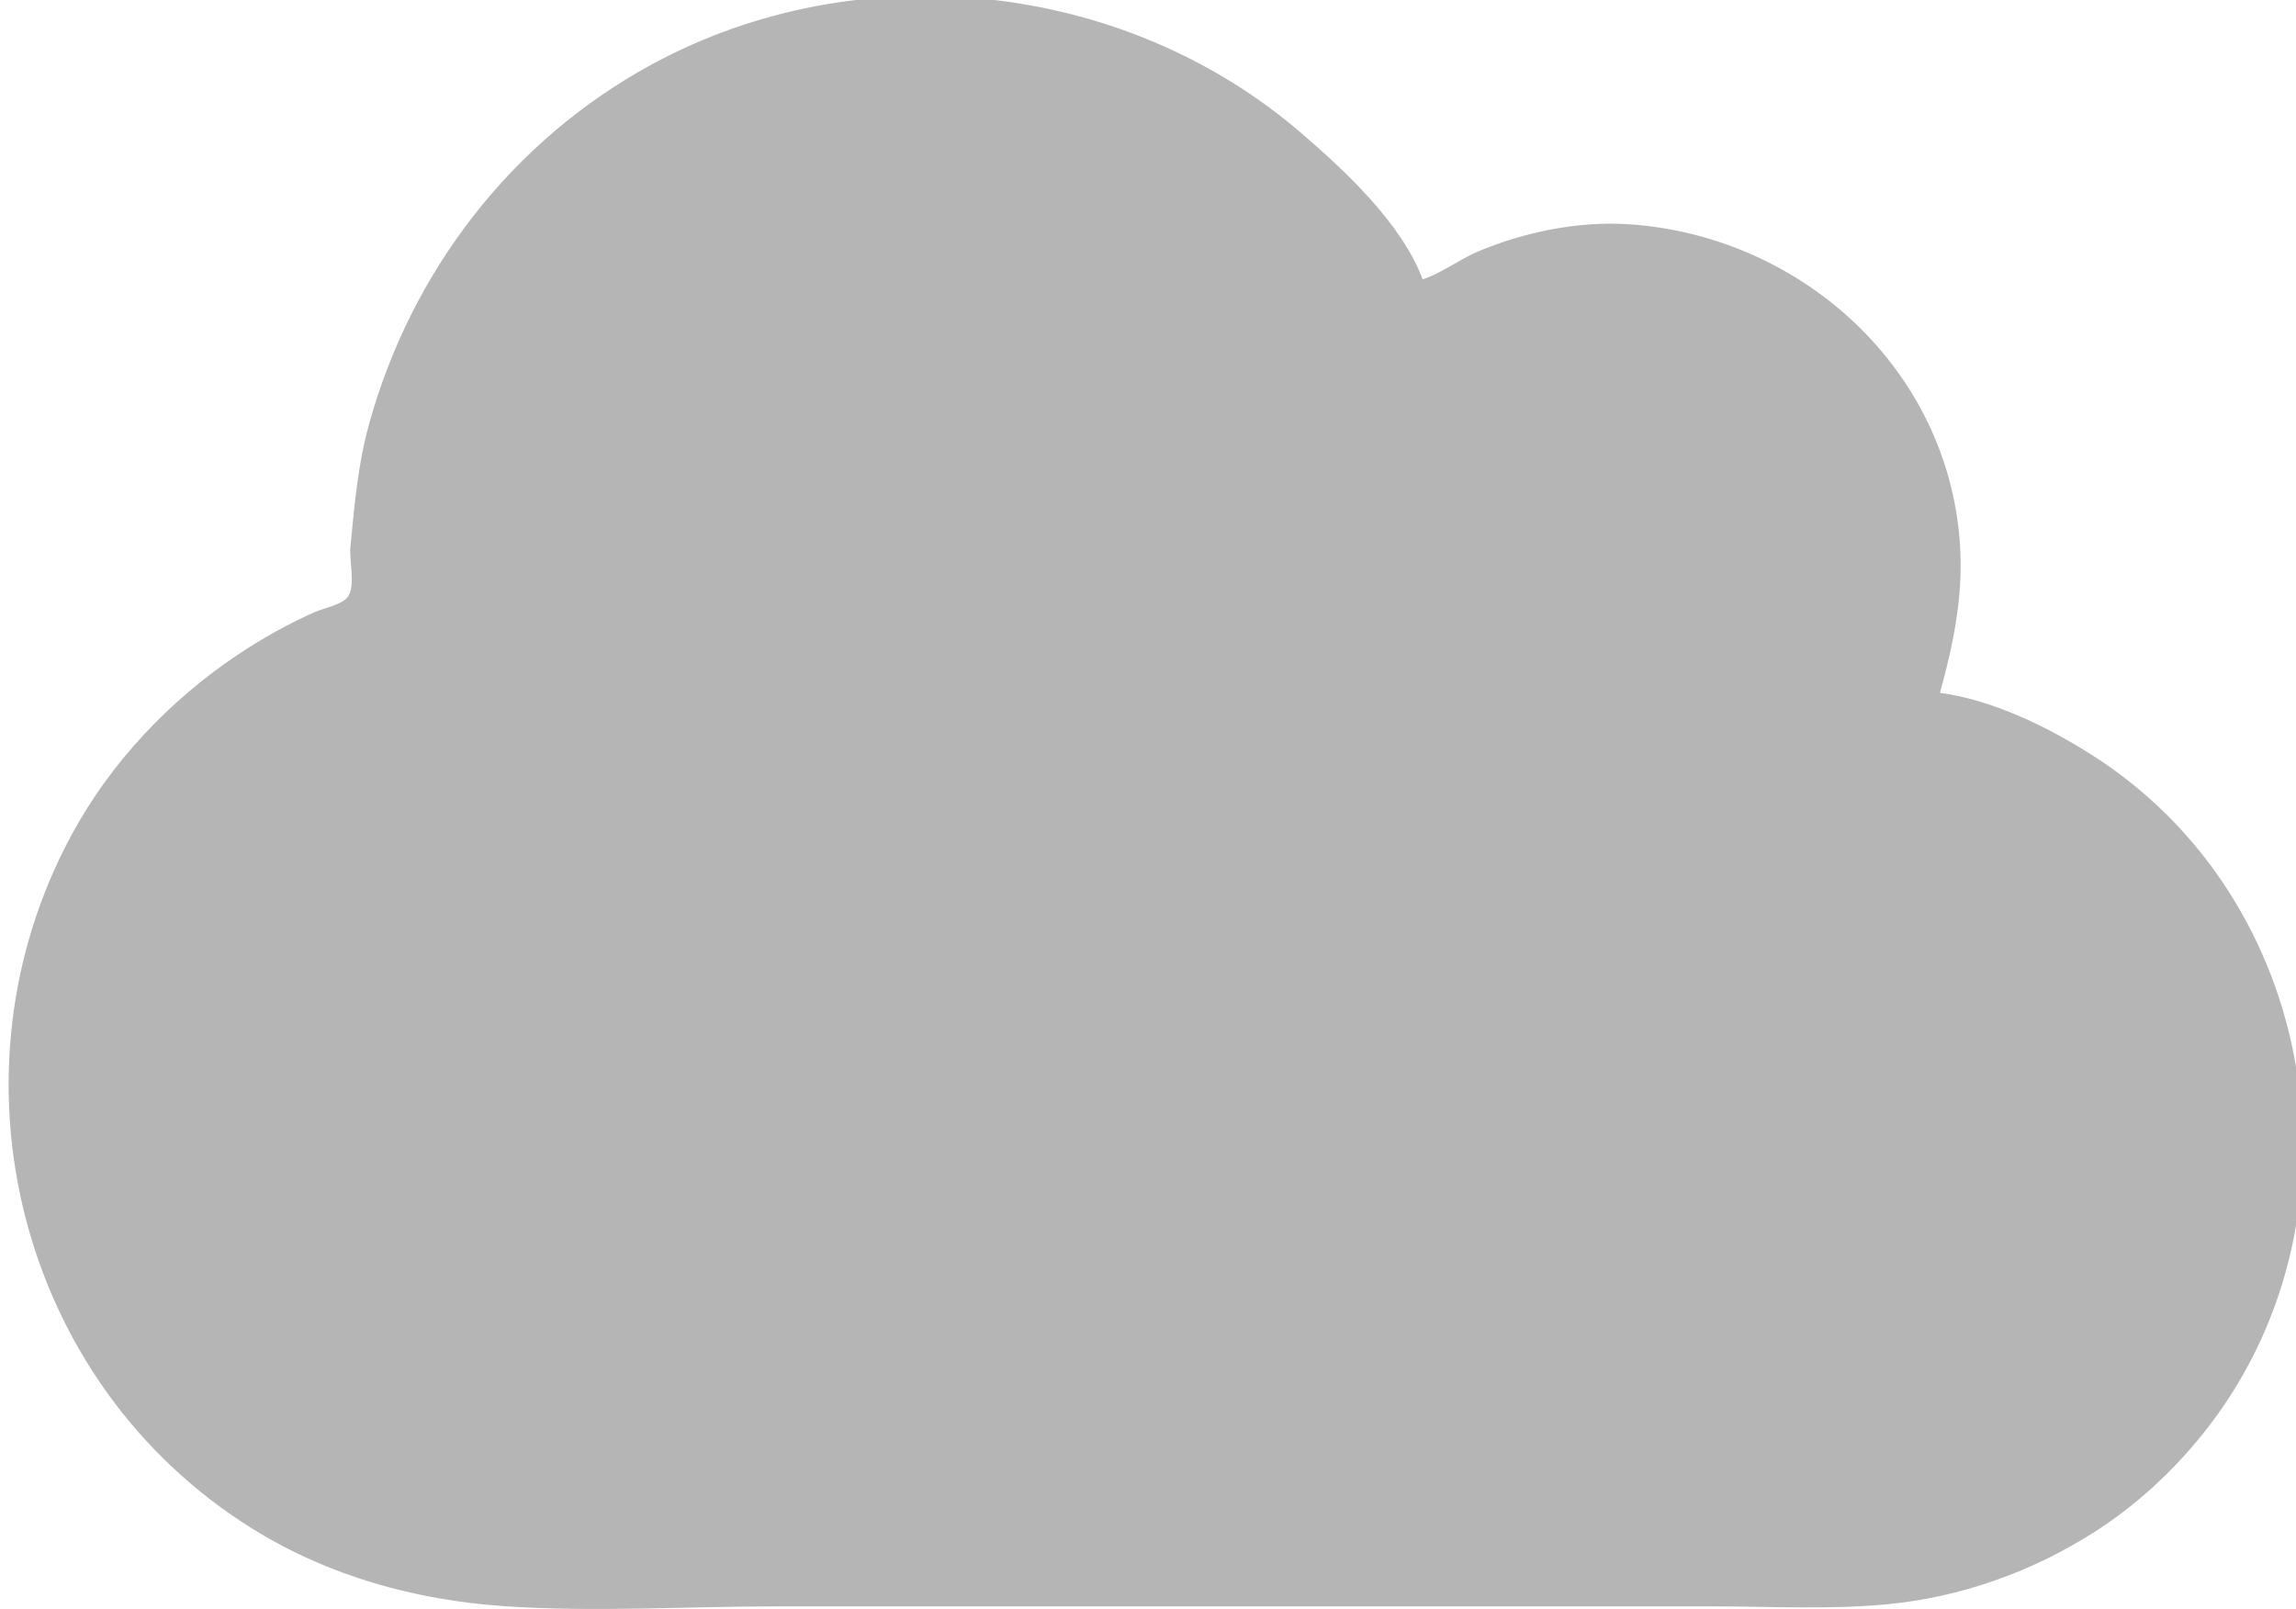 <?xml version="1.0" encoding="UTF-8" standalone="no"?>
<svg
   xmlns:dc="http://purl.org/dc/elements/1.1/"
   xmlns:cc="http://creativecommons.org/ns#"
   xmlns:rdf="http://www.w3.org/1999/02/22-rdf-syntax-ns#"
   xmlns:svg="http://www.w3.org/2000/svg"
   xmlns="http://www.w3.org/2000/svg"
   xmlns:sodipodi="http://sodipodi.sourceforge.net/DTD/sodipodi-0.dtd"
   xmlns:inkscape="http://www.inkscape.org/namespaces/inkscape"
   version="1.1"
   id="svg833"
   width="642"
   height="450"
   viewBox="0 0 642 450"
   sodipodi:docname="winter_gray.svg"
   inkscape:version="1.0.1 (3bc2e813f5, 2020-09-07)">
  <defs
     id="defs837" />
  <sodipodi:namedview
     pagecolor="#ffffff"
     bordercolor="#666666"
     borderopacity="1"
     objecttolerance="10"
     gridtolerance="10"
     guidetolerance="10"
     inkscape:pageopacity="0"
     inkscape:pageshadow="2"
     inkscape:window-width="1920"
     inkscape:window-height="1027"
     id="namedview835"
     showgrid="false"
     inkscape:zoom="0.93"
     inkscape:cx="-11.778029"
     inkscape:cy="364.56057"
     inkscape:window-x="-8"
     inkscape:window-y="-8"
     inkscape:window-maximized="1"
     inkscape:current-layer="g841"
     inkscape:document-rotation="0" />
  <g
     inkscape:groupmode="layer"
     inkscape:label="Image"
     id="g841">
    <path
       style="fill:#b5b5b5;fill-opacity:1;stroke:#b5b5b5;stroke-width:0.5;stroke-opacity:1"
       d="m 542.151,193.925 c 4.09,-14.992 6.935,-28.855 5.415,-44.5 -4.635,-47.702 -45.1,-83.249 -91.915,-86.455 -14.078,-0.964 -29.029,2.079 -42,7.462 -5.437,2.256 -10.443,6.235 -16,7.994 -5.728,-15.645 -21.716,-30.493 -34,-41.065 -49.62,-42.706 -123.475,-50.395 -181,-19.28 -39.312,21.264 -67.499,57.942 -79.287,100.846 -3.061,11.142 -4.04,22.572 -5.128,34 -0.358,3.758 1.421,10.608 -0.599,13.863 -1.558,2.509 -6.901,3.425 -9.486,4.569 -7.482,3.308 -14.7,7.367 -21.5,11.902 -18.977,12.656 -35.44,30.049 -46.346,50.166 -36.382,67.112 -15.016,153.096 50.346,193.787 21.376,13.308 45.546,19.959 70.5,21.668 25.076,1.717 50.859,0.044 76,0.044 h 151.5 110 c 16.239,0 32.835,0.956 49,-0.585 20.47,-1.95 40.16,-8.959 57.5,-19.942 11.57,-7.33 21.925,-16.814 30.5,-27.474 47.445,-58.986 32.95,-149.583 -31.5,-190.025 -12.405,-7.785 -27.315,-14.998 -42,-16.975 z"
       id="path849"
       inkscape:export-xdpi="192"
       inkscape:export-ydpi="192" />
  </g>
</svg>
